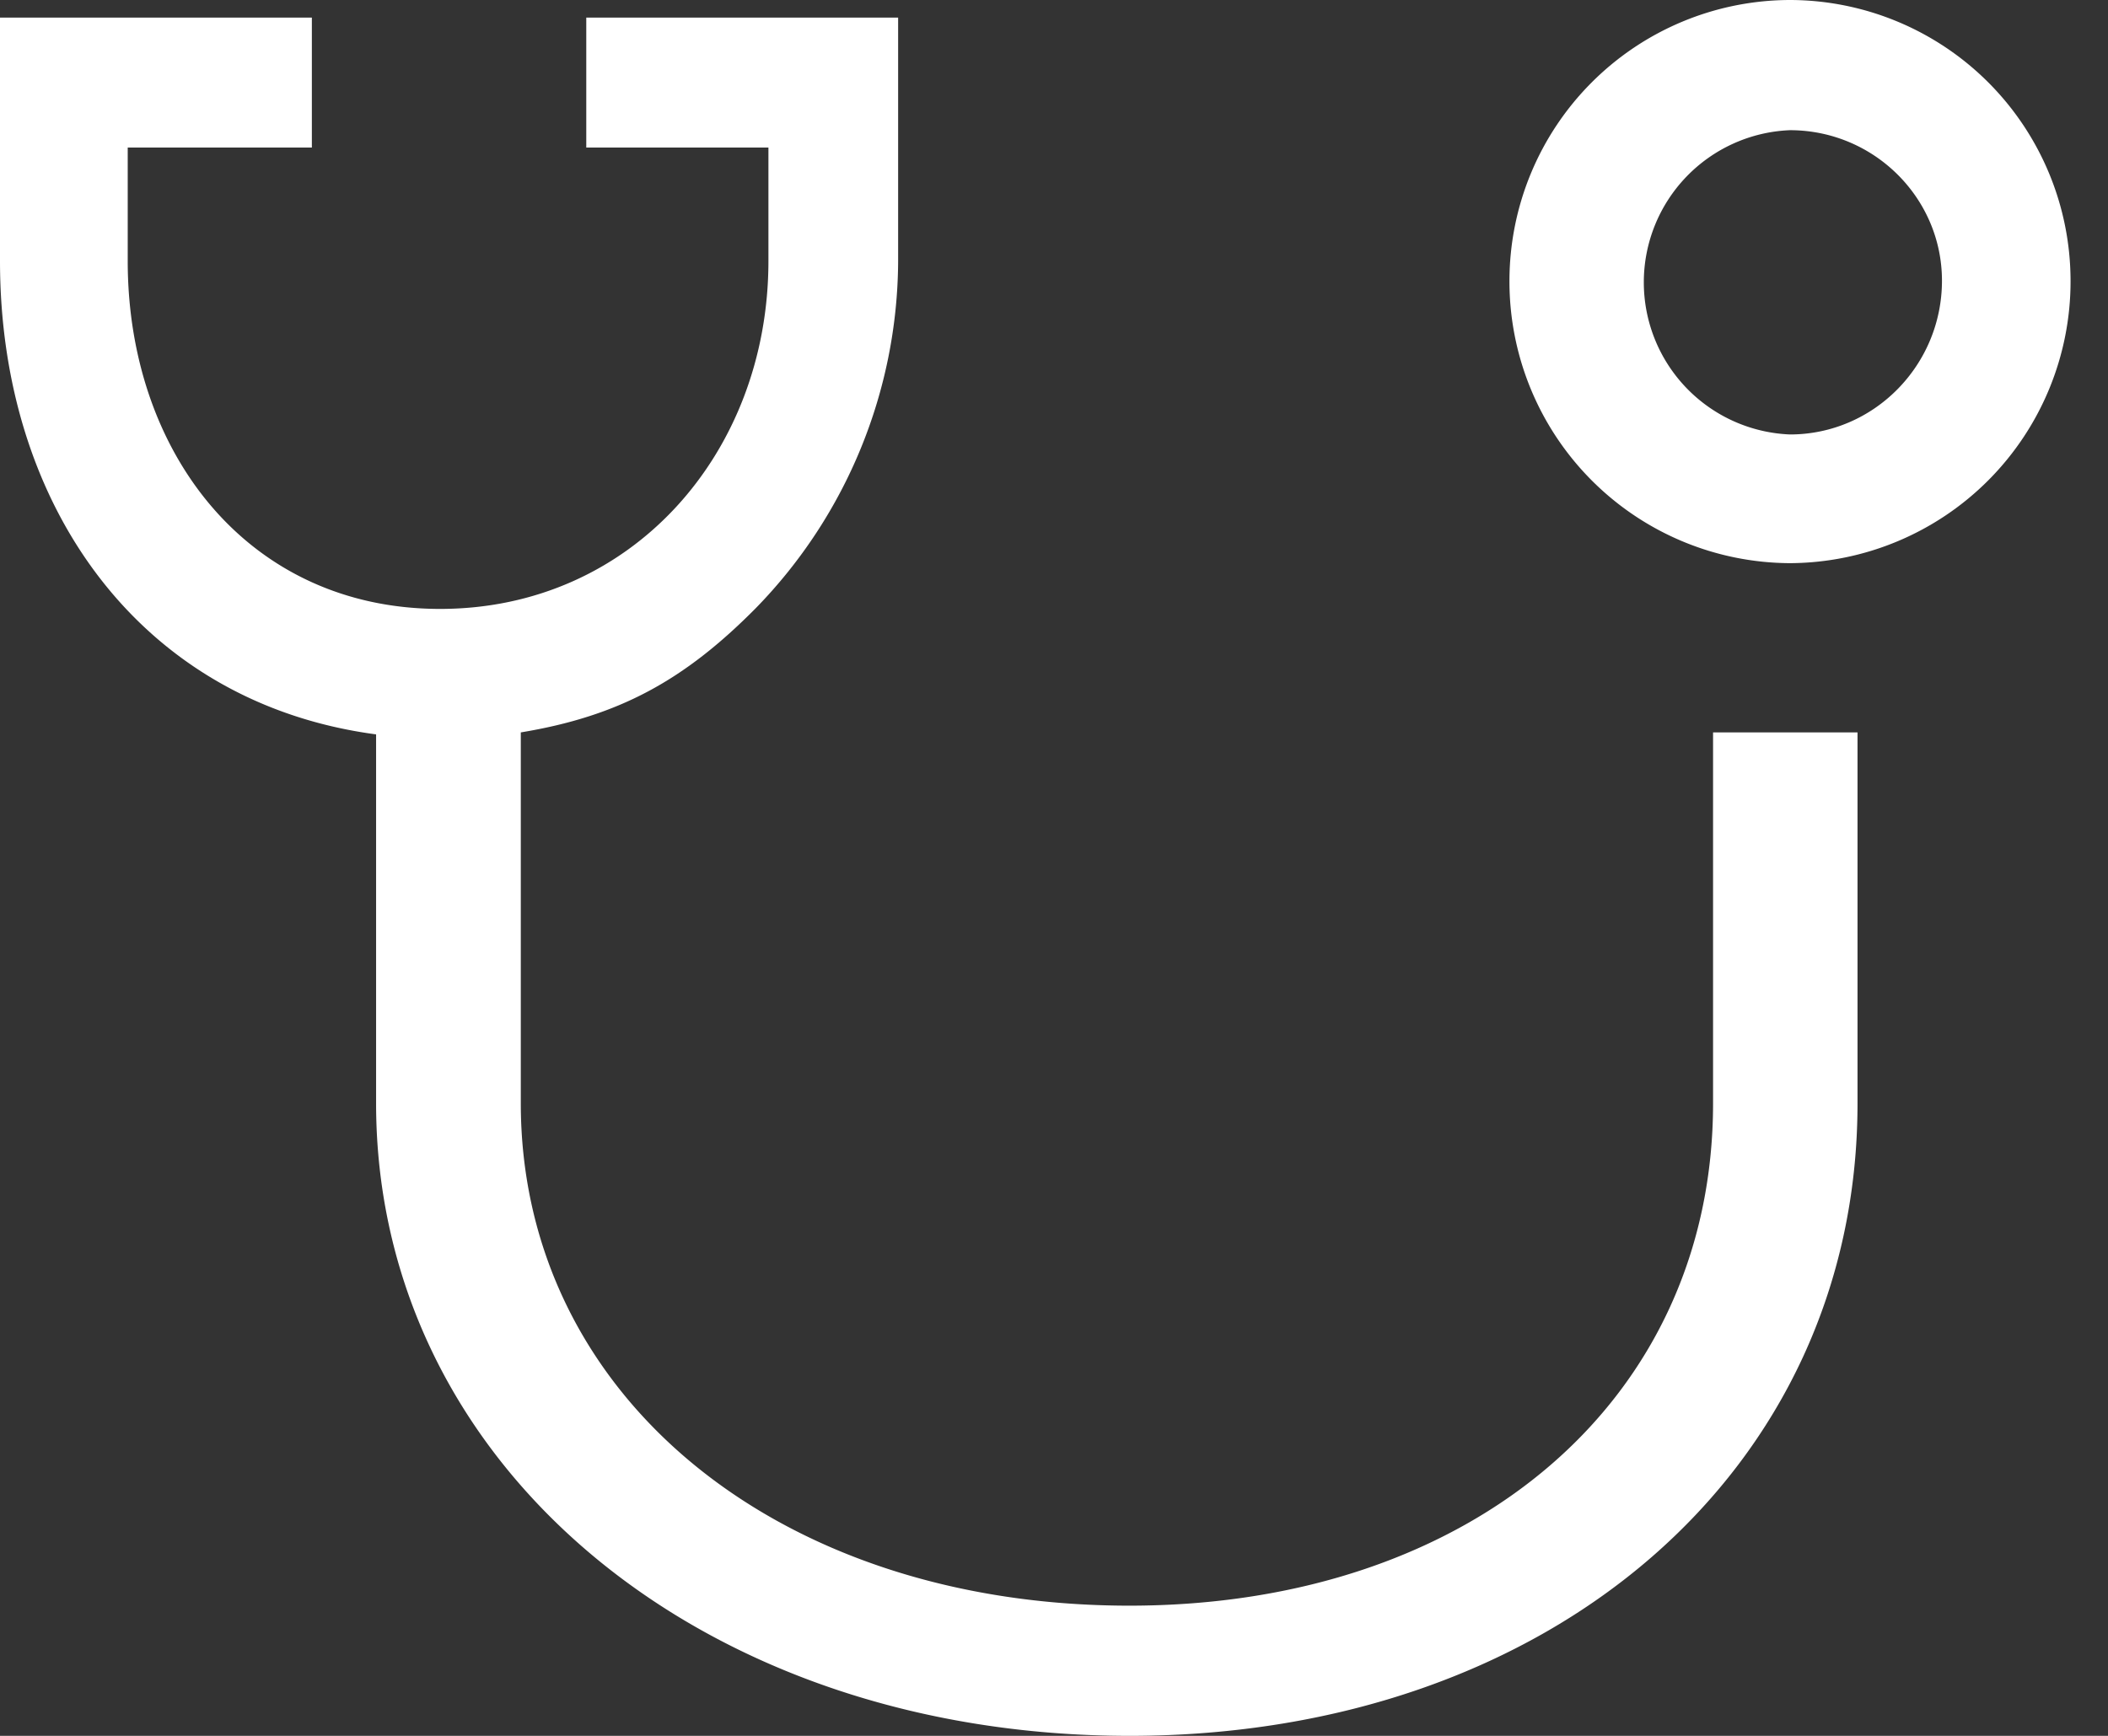 <svg xmlns="http://www.w3.org/2000/svg" width="17" height="14" viewBox="0 0 17 14">
    <rect x="0" y="0" width="17" height="14" fill="#333333" stroke="none"/>
    <path fill="#FFF" fill-rule="evenodd" d="M13.815 8.898V5.907h1.165v2.991c0 2.956-2.468 5.102-5.872 5.102-3.463-.001-6.075-2.193-6.075-5.102V5.923C1.133 5.67 0 4.084 0 2.104V.142h2.515V1.19H1.03v.915c0 1.548.972 2.806 2.519 2.806 1.546 0 2.648-1.258 2.648-2.806V1.19H4.728V.142h2.515v1.962a4.032 4.032 0 0 1-1.148 2.801c-.574.58-1.101.871-1.895 1.002v2.991c0 2.35 2.064 4.052 4.908 4.052 2.772 0 4.707-1.666 4.707-4.052zm-1.642-6.633A2.267 2.267 0 0 1 14.435 0a2.267 2.267 0 0 1 2.263 2.265 2.273 2.273 0 0 1-2.263 2.277 2.272 2.272 0 0 1-2.262-2.277zm2.262 1.239c.675 0 1.226-.556 1.226-1.24 0-.67-.551-1.214-1.226-1.214a1.228 1.228 0 0 0 0 2.454z"/>
</svg>
